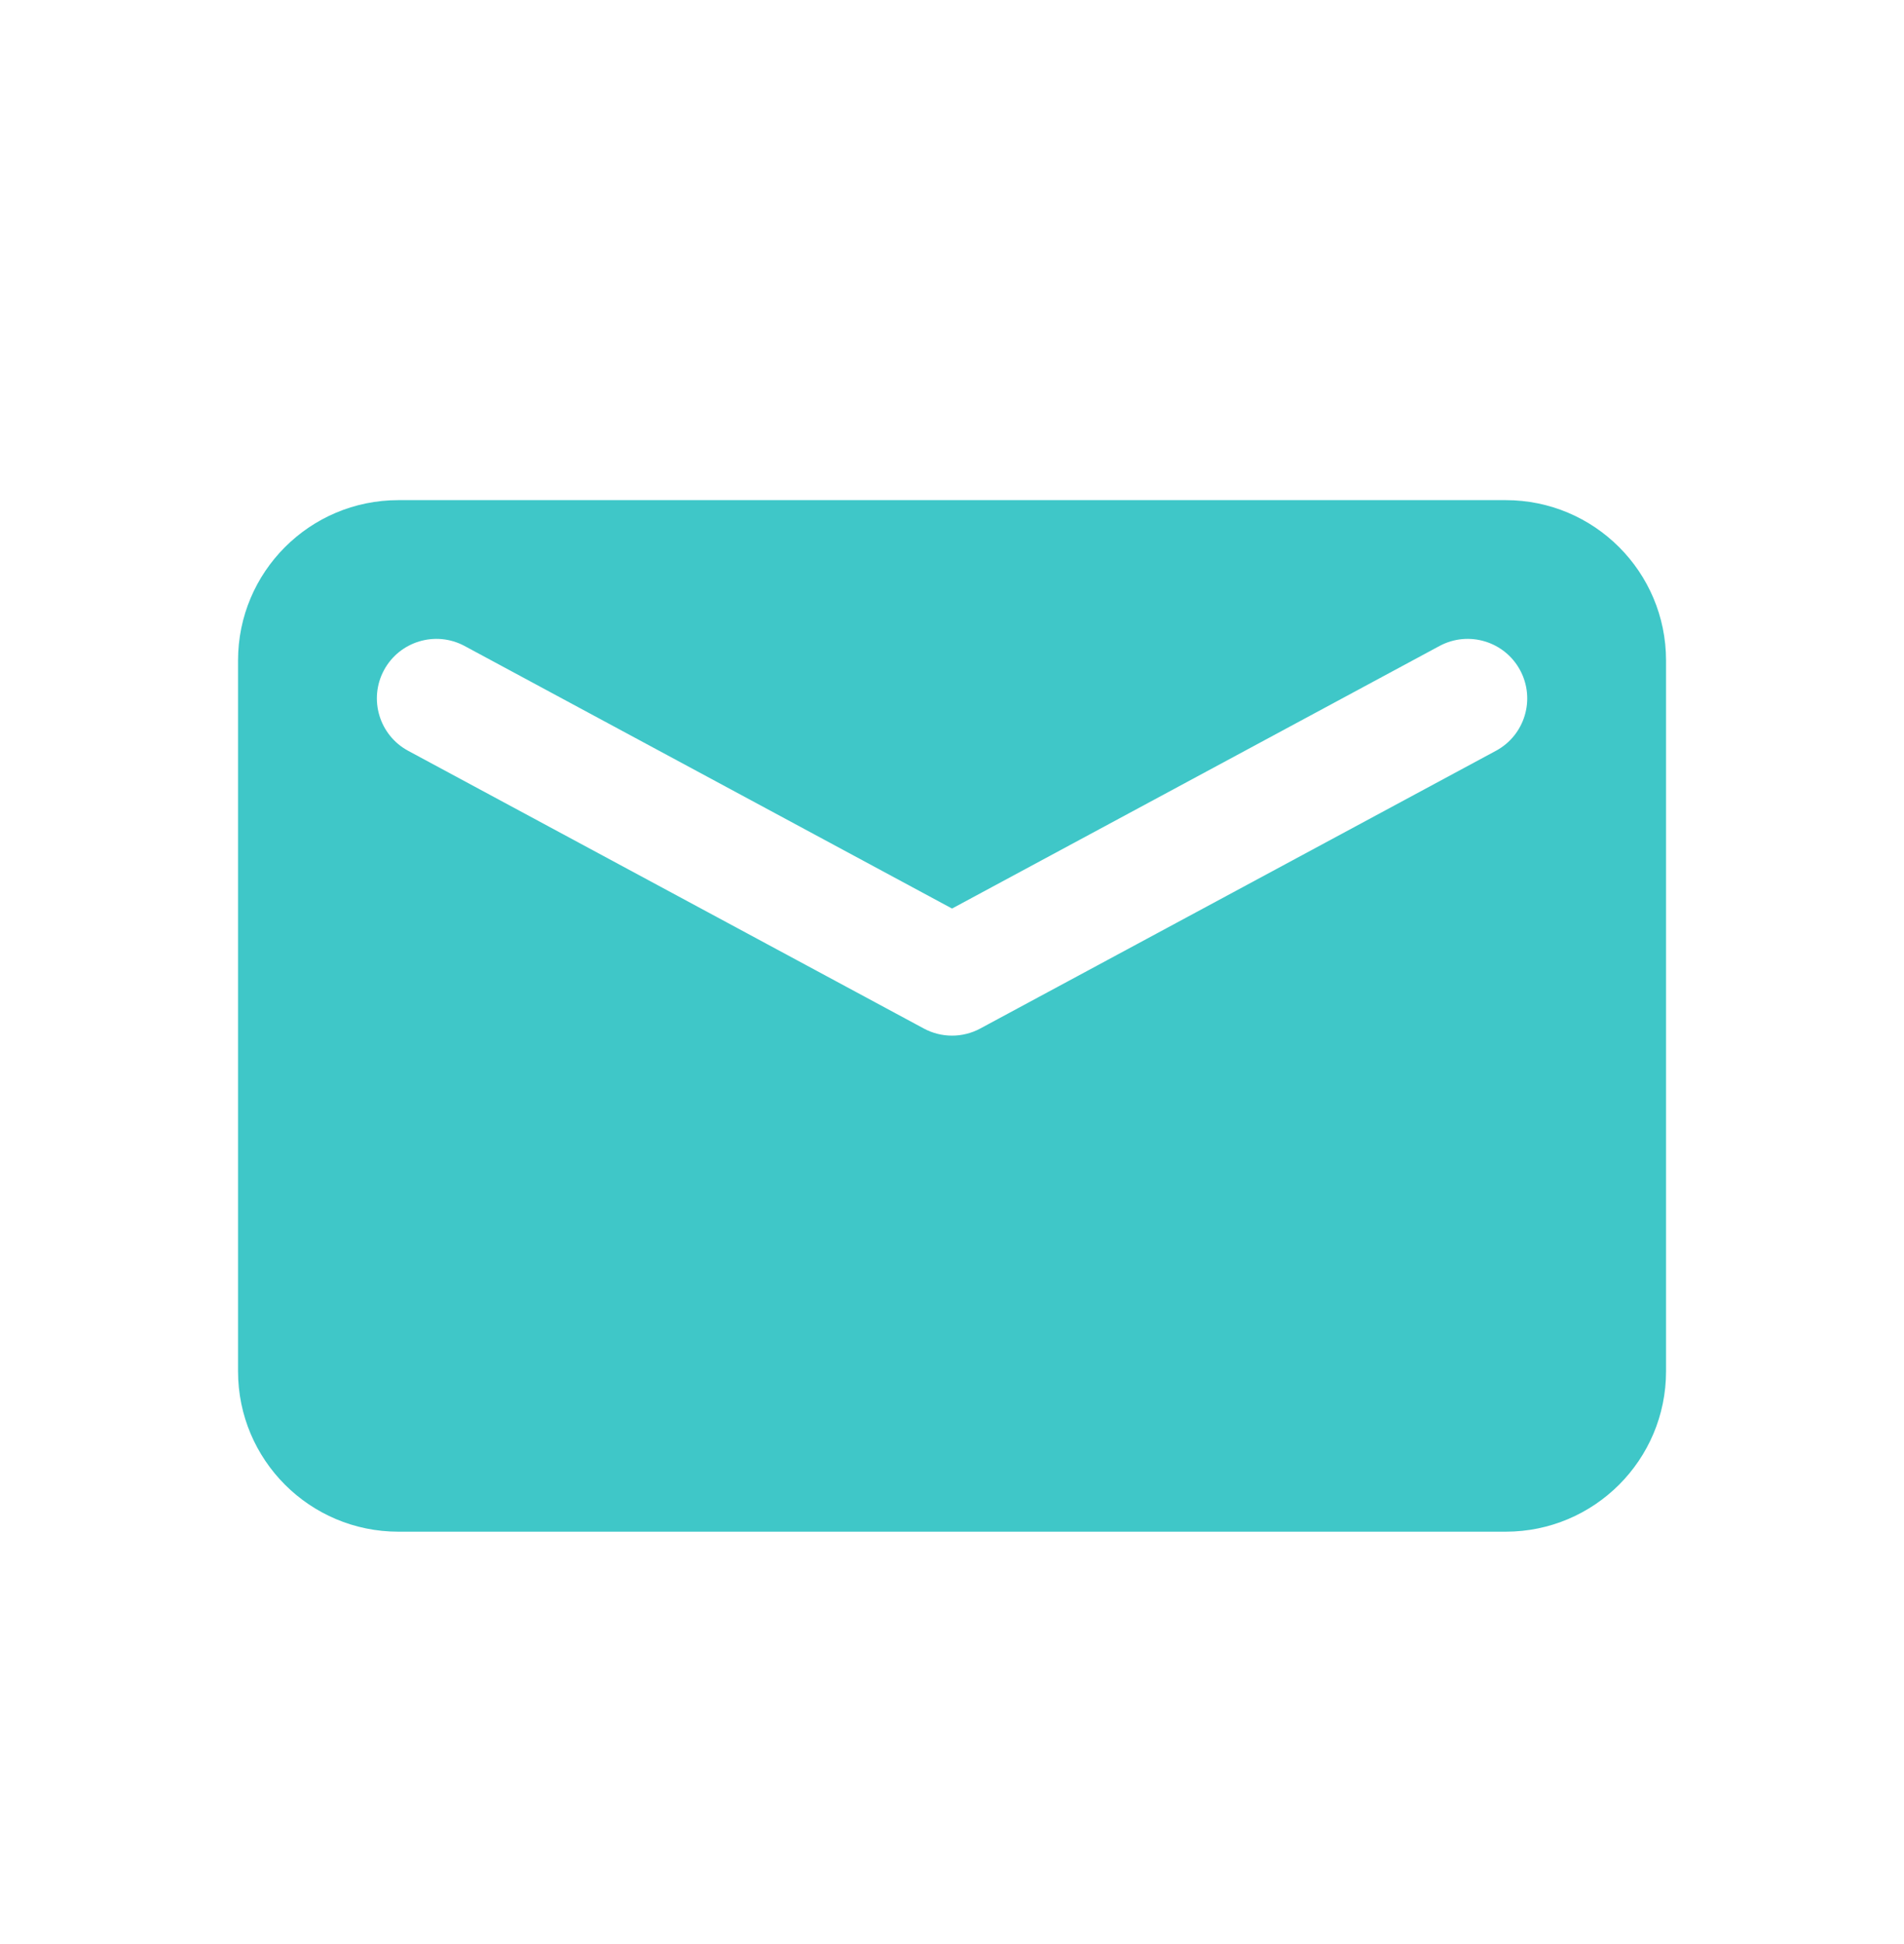 <svg width="48" height="49" viewBox="0 0 48 49" fill="none" xmlns="http://www.w3.org/2000/svg">
<path fill-rule="evenodd" clip-rule="evenodd" d="M10.043 12.606C7.81 12.606 6.001 14.415 6.001 16.648V34.564C6.001 36.797 7.81 38.606 10.043 38.606H37.959C40.191 38.606 42.001 36.797 42.001 34.564V16.648C42.001 14.415 40.191 12.606 37.959 12.606H10.043ZM38.322 16.892C37.929 16.163 37.02 15.89 36.29 16.282L24.001 22.9L11.712 16.282C10.983 15.89 10.073 16.163 9.68 16.892C9.288 17.622 9.561 18.531 10.29 18.924L23.29 25.924C23.734 26.163 24.268 26.163 24.712 25.924L37.712 18.924C38.442 18.531 38.715 17.622 38.322 16.892Z" fill="#3FC7C8"/>
</svg>
